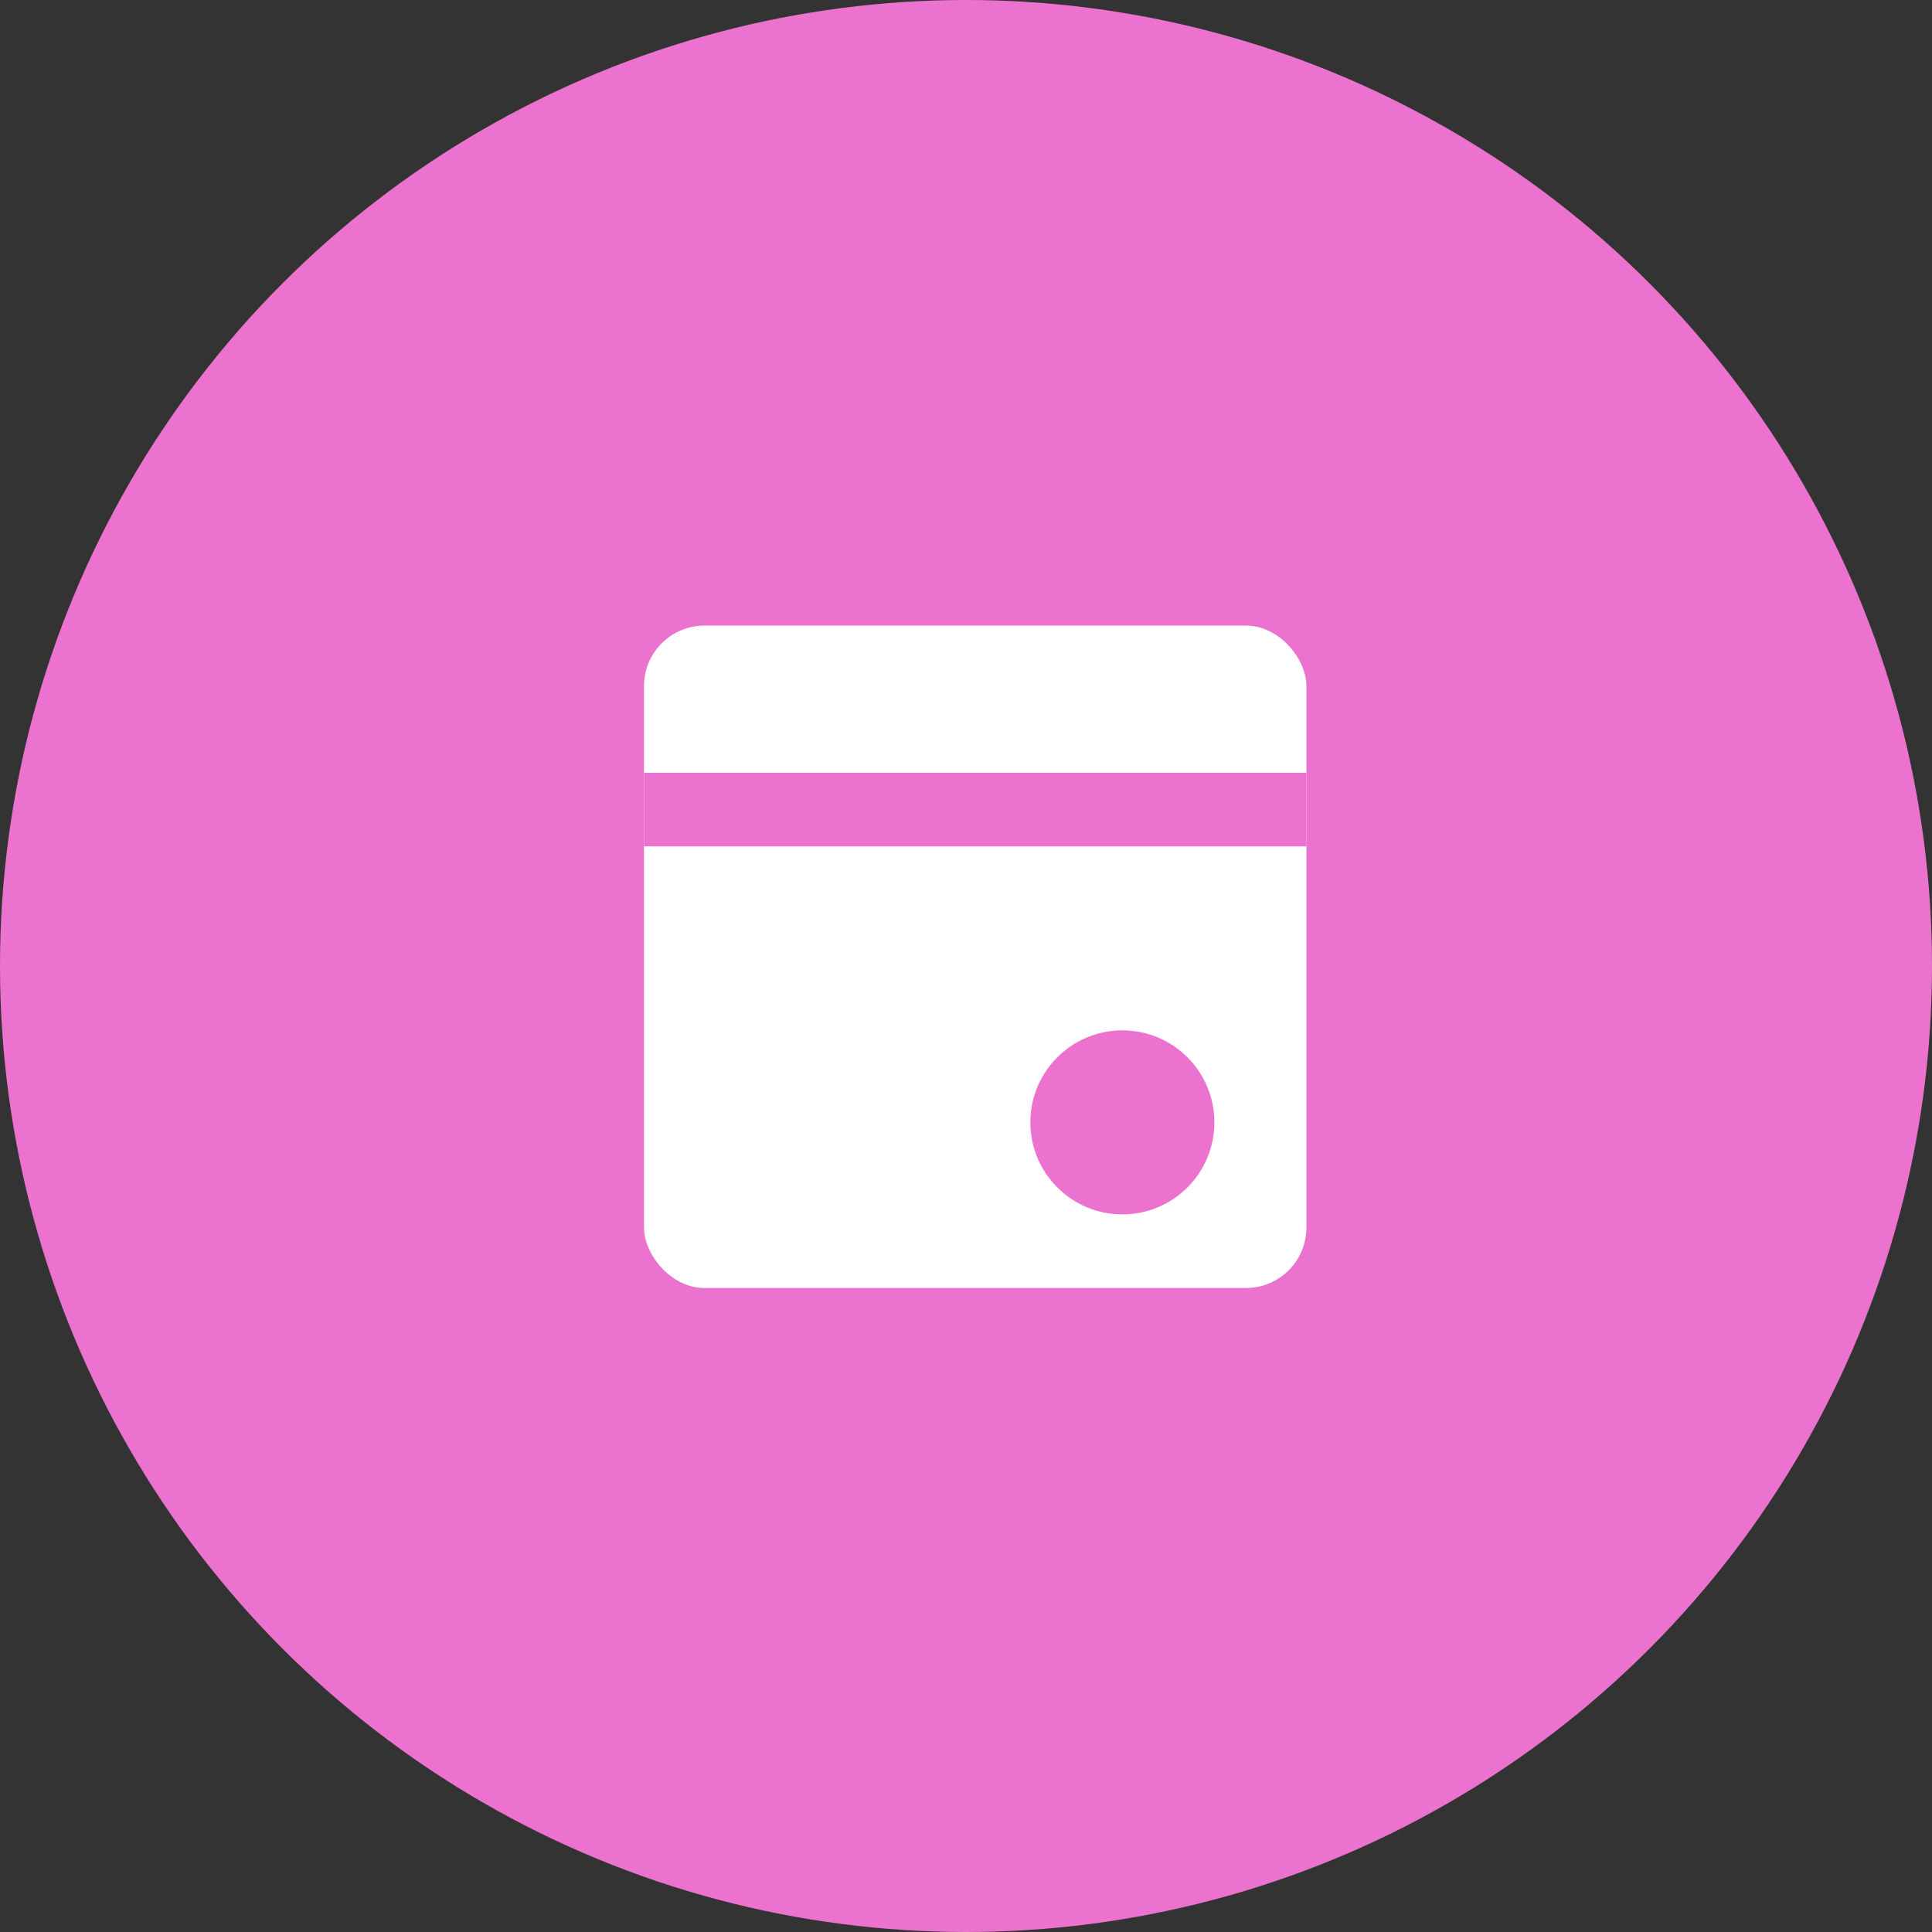 <svg width="32" height="32" viewBox="0 0 32 32" fill="none" xmlns="http://www.w3.org/2000/svg">
<rect x="0" y="0" width="32" height="32" fill="#333333" stroke="none"/>
<circle cx="16" cy="16" r="16" fill="#EB72CE"/>
<rect x="10.667" y="10.362" width="10.971" height="10.971" rx="1" fill="white"/>
<rect x="10.667" y="12.8" width="10.971" height="1.219" fill="#EB72CE"/>
<circle cx="18.59" cy="18.59" r="1.524" fill="#EB72CE"/>
</svg>
